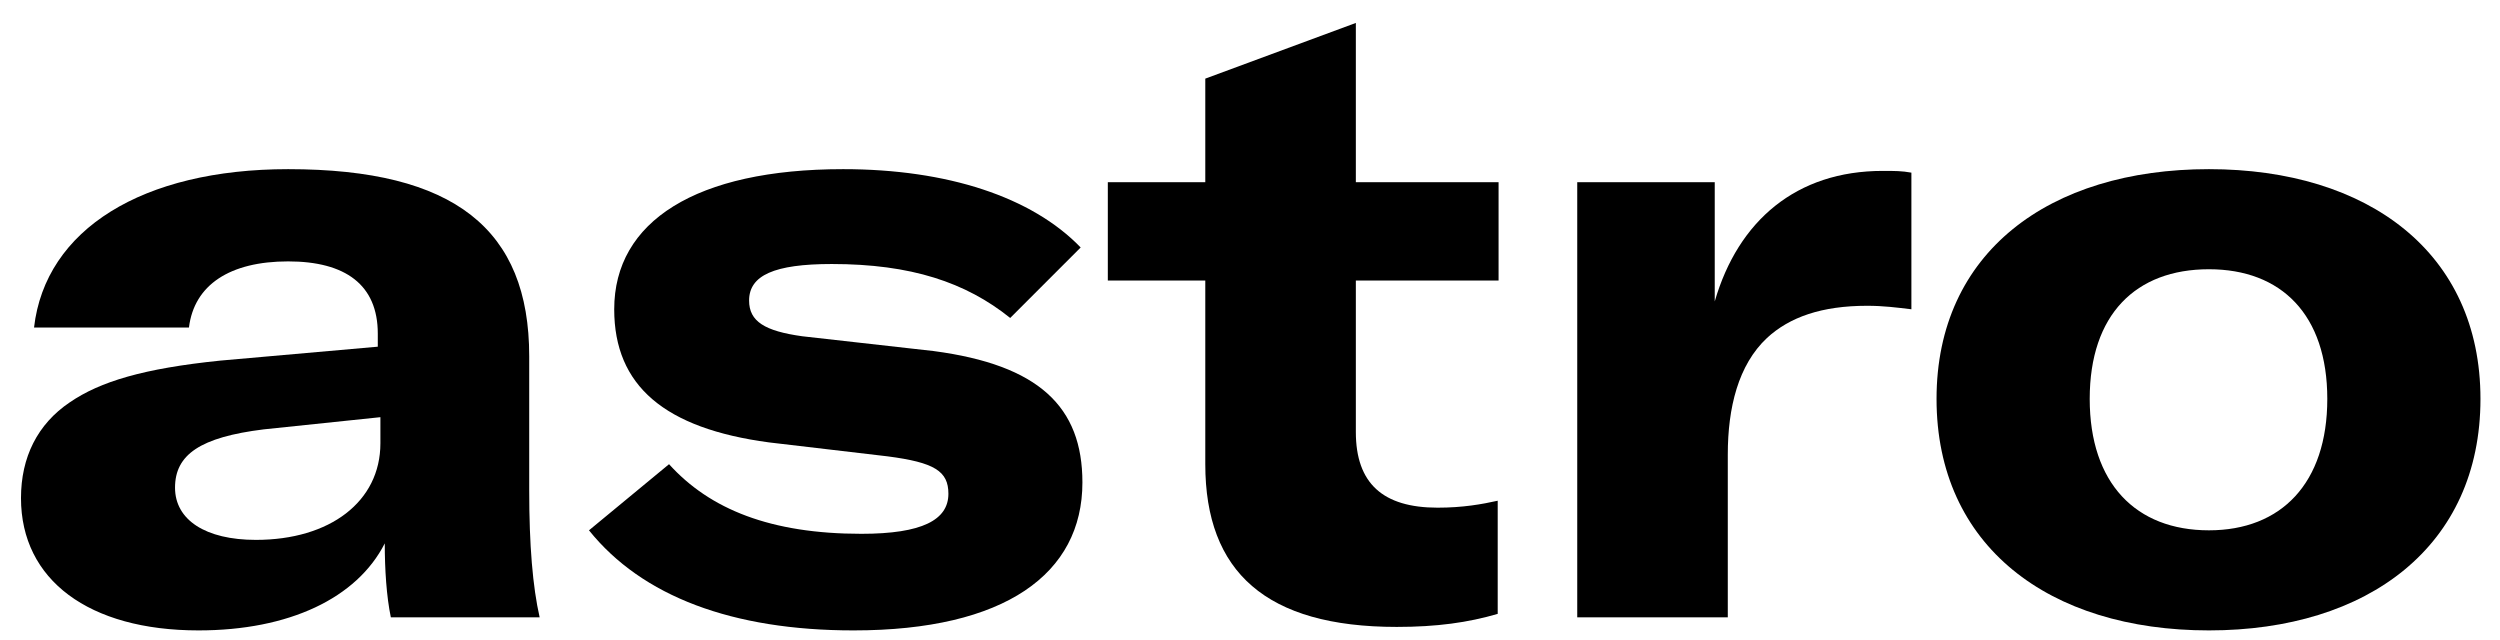 <svg width="86" height="22" viewBox="0 0 86 22" fill="none" xmlns="http://www.w3.org/2000/svg">
    <path d="M6.829 21.686C9.942 21.686 12.277 20.578 13.236 18.692C13.236 19.59 13.295 20.518 13.445 21.237H18.564C18.325 20.189 18.205 18.752 18.205 16.866V12.255C18.205 7.884 15.63 5.819 9.912 5.819C4.913 5.819 1.56 7.884 1.171 11.267H6.5C6.679 9.8 7.907 8.992 9.912 8.992C11.888 8.992 12.996 9.8 12.996 11.477V11.926L7.577 12.405C4.943 12.675 3.446 13.123 2.398 13.842C1.29 14.59 0.722 15.728 0.722 17.135C0.722 19.949 3.057 21.686 6.829 21.686ZM8.805 18.572C7.068 18.572 6.021 17.884 6.021 16.776C6.021 15.638 6.889 15.04 9.074 14.77L13.086 14.351V15.249C13.086 17.255 11.35 18.572 8.805 18.572Z" fill="currentColor"/>
    <path d="M29.362 21.686C34.571 21.686 37.235 19.74 37.235 16.596C37.235 13.992 35.738 12.555 32.116 12.076L27.595 11.567C26.308 11.387 25.769 11.058 25.769 10.339C25.769 9.471 26.637 9.082 28.613 9.082C31.338 9.082 33.224 9.711 34.751 10.938L37.175 8.513C35.499 6.777 32.595 5.819 29.003 5.819C23.943 5.819 21.129 7.615 21.129 10.639C21.129 13.273 22.865 14.74 26.458 15.219L30.529 15.698C32.146 15.908 32.625 16.207 32.625 16.985C32.625 17.884 31.727 18.363 29.631 18.363C26.518 18.363 24.422 17.524 23.015 15.968L20.261 18.243C22.087 20.518 25.2 21.686 29.362 21.686Z" fill="currentColor"/>
    <path d="M41.462 9.651V15.968C41.462 19.68 43.558 21.566 48.048 21.566C49.425 21.566 50.503 21.416 51.521 21.117V17.225C50.982 17.345 50.324 17.464 49.455 17.464C47.569 17.464 46.641 16.626 46.641 14.86V9.651H51.551V6.268H46.641V0.789L41.462 2.705V6.268H38.109V9.651H41.462Z" fill="currentColor"/>
    <path d="M58.987 6.268H54.257V21.237H59.436V15.638C59.436 14.022 59.795 12.555 60.783 11.627C61.561 10.908 62.669 10.519 64.226 10.519C64.794 10.519 65.244 10.579 65.752 10.639V5.939C65.423 5.879 65.184 5.879 64.765 5.879C61.801 5.879 59.795 7.585 58.987 10.369V6.268Z" fill="currentColor"/>
    <path d="M75.987 21.686C81.466 21.686 85.328 18.782 85.328 13.722C85.328 8.693 81.466 5.819 75.987 5.819C70.479 5.819 66.617 8.693 66.617 13.722C66.617 18.782 70.479 21.686 75.987 21.686ZM75.987 18.243C73.472 18.243 71.886 16.626 71.886 13.722C71.886 10.818 73.472 9.262 75.987 9.262C78.472 9.262 80.059 10.818 80.059 13.722C80.059 16.626 78.472 18.243 75.987 18.243Z" fill="currentColor"/>
</svg>
